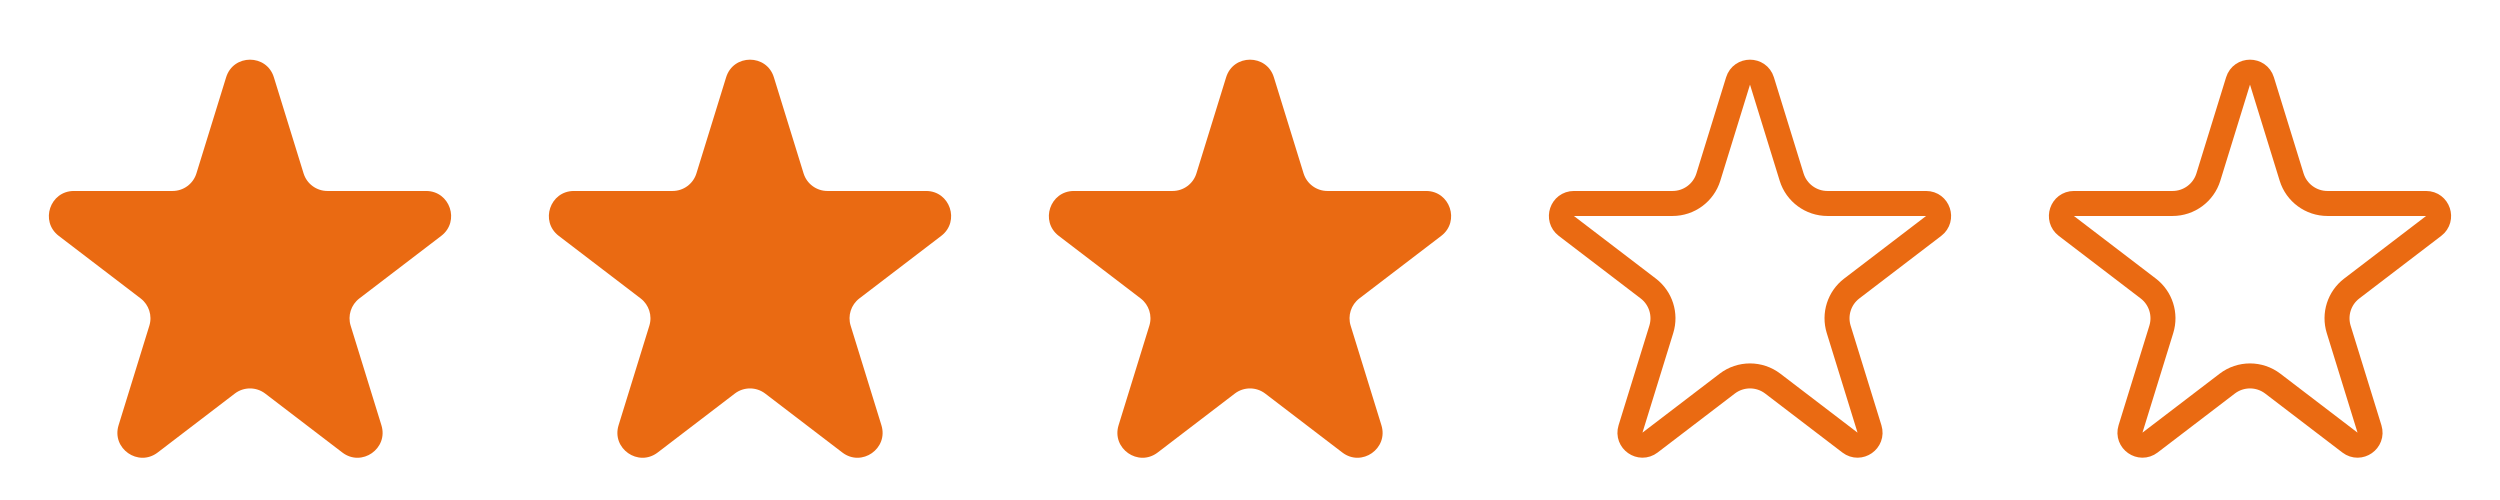 <svg width="100" height="20" viewBox="0 0 100 20" fill="none" xmlns="http://www.w3.org/2000/svg">
<path d="M9.045 3.092C9.335 2.152 10.665 2.152 10.955 3.092L12.143 6.935C12.272 7.354 12.66 7.639 13.098 7.639H17.044C18 7.639 18.411 8.853 17.651 9.434L14.374 11.937C14.041 12.192 13.902 12.627 14.026 13.027L15.257 17.011C15.544 17.941 14.468 18.692 13.694 18.101L10.607 15.742C10.249 15.469 9.751 15.469 9.393 15.742L6.306 18.101C5.532 18.692 4.456 17.941 4.743 17.011L5.974 13.027C6.098 12.627 5.959 12.192 5.626 11.937L2.349 9.434C1.589 8.853 2 7.639 2.956 7.639H6.902C7.34 7.639 7.728 7.354 7.857 6.935L9.045 3.092Z" fill="#EA6A12"/>
<path d="M29.045 3.092C29.335 2.152 30.665 2.152 30.955 3.092L32.143 6.935C32.272 7.354 32.66 7.639 33.098 7.639H37.044C38 7.639 38.411 8.853 37.651 9.434L34.374 11.937C34.041 12.192 33.902 12.627 34.026 13.027L35.257 17.011C35.544 17.941 34.468 18.692 33.694 18.101L30.607 15.742C30.249 15.469 29.751 15.469 29.393 15.742L26.306 18.101C25.532 18.692 24.456 17.941 24.743 17.011L25.974 13.027C26.098 12.627 25.959 12.192 25.626 11.937L22.349 9.434C21.589 8.853 22 7.639 22.956 7.639H26.902C27.34 7.639 27.728 7.354 27.857 6.935L29.045 3.092Z" fill="#EA6A12"/>
<path d="M49.045 3.092C49.335 2.152 50.665 2.152 50.955 3.092L52.143 6.935C52.272 7.354 52.66 7.639 53.098 7.639H57.044C58 7.639 58.411 8.853 57.651 9.434L54.374 11.937C54.041 12.192 53.902 12.627 54.026 13.027L55.257 17.011C55.544 17.941 54.468 18.692 53.694 18.101L50.607 15.742C50.249 15.469 49.751 15.469 49.393 15.742L46.306 18.101C45.532 18.692 44.456 17.941 44.743 17.011L45.974 13.027C46.098 12.627 45.959 12.192 45.626 11.937L42.349 9.434C41.589 8.853 42 7.639 42.956 7.639H46.902C47.34 7.639 47.728 7.354 47.857 6.935L49.045 3.092Z" fill="#EA6A12"/>
<path d="M69.522 3.239C69.668 2.77 70.332 2.77 70.478 3.239L71.665 7.082C71.859 7.711 72.441 8.139 73.098 8.139H77.044C77.522 8.139 77.727 8.746 77.347 9.037L74.07 11.54C73.571 11.921 73.362 12.574 73.548 13.175L74.779 17.158C74.923 17.624 74.385 17.999 73.998 17.703L70.911 15.345C70.373 14.934 69.627 14.934 69.089 15.345L66.002 17.703C65.615 17.999 65.077 17.623 65.221 17.158L66.452 13.175C66.638 12.574 66.429 11.921 65.93 11.54L62.653 9.037C62.273 8.746 62.478 8.139 62.956 8.139H66.902C67.559 8.139 68.141 7.711 68.335 7.082L69.522 3.239Z" stroke="#EA6A12"/>
<path d="M89.522 3.239C89.668 2.77 90.332 2.77 90.478 3.239L91.665 7.082C91.859 7.711 92.441 8.139 93.098 8.139H97.044C97.522 8.139 97.727 8.746 97.347 9.037L94.07 11.54C93.571 11.921 93.362 12.574 93.548 13.175L94.779 17.158C94.923 17.624 94.385 17.999 93.998 17.703L90.911 15.345C90.373 14.934 89.627 14.934 89.089 15.345L86.002 17.703C85.615 17.999 85.077 17.623 85.221 17.158L86.452 13.175C86.638 12.574 86.429 11.921 85.93 11.54L82.653 9.037C82.273 8.746 82.478 8.139 82.956 8.139H86.902C87.559 8.139 88.141 7.711 88.335 7.082L89.522 3.239Z" stroke="#EA6A12"/>
</svg>
